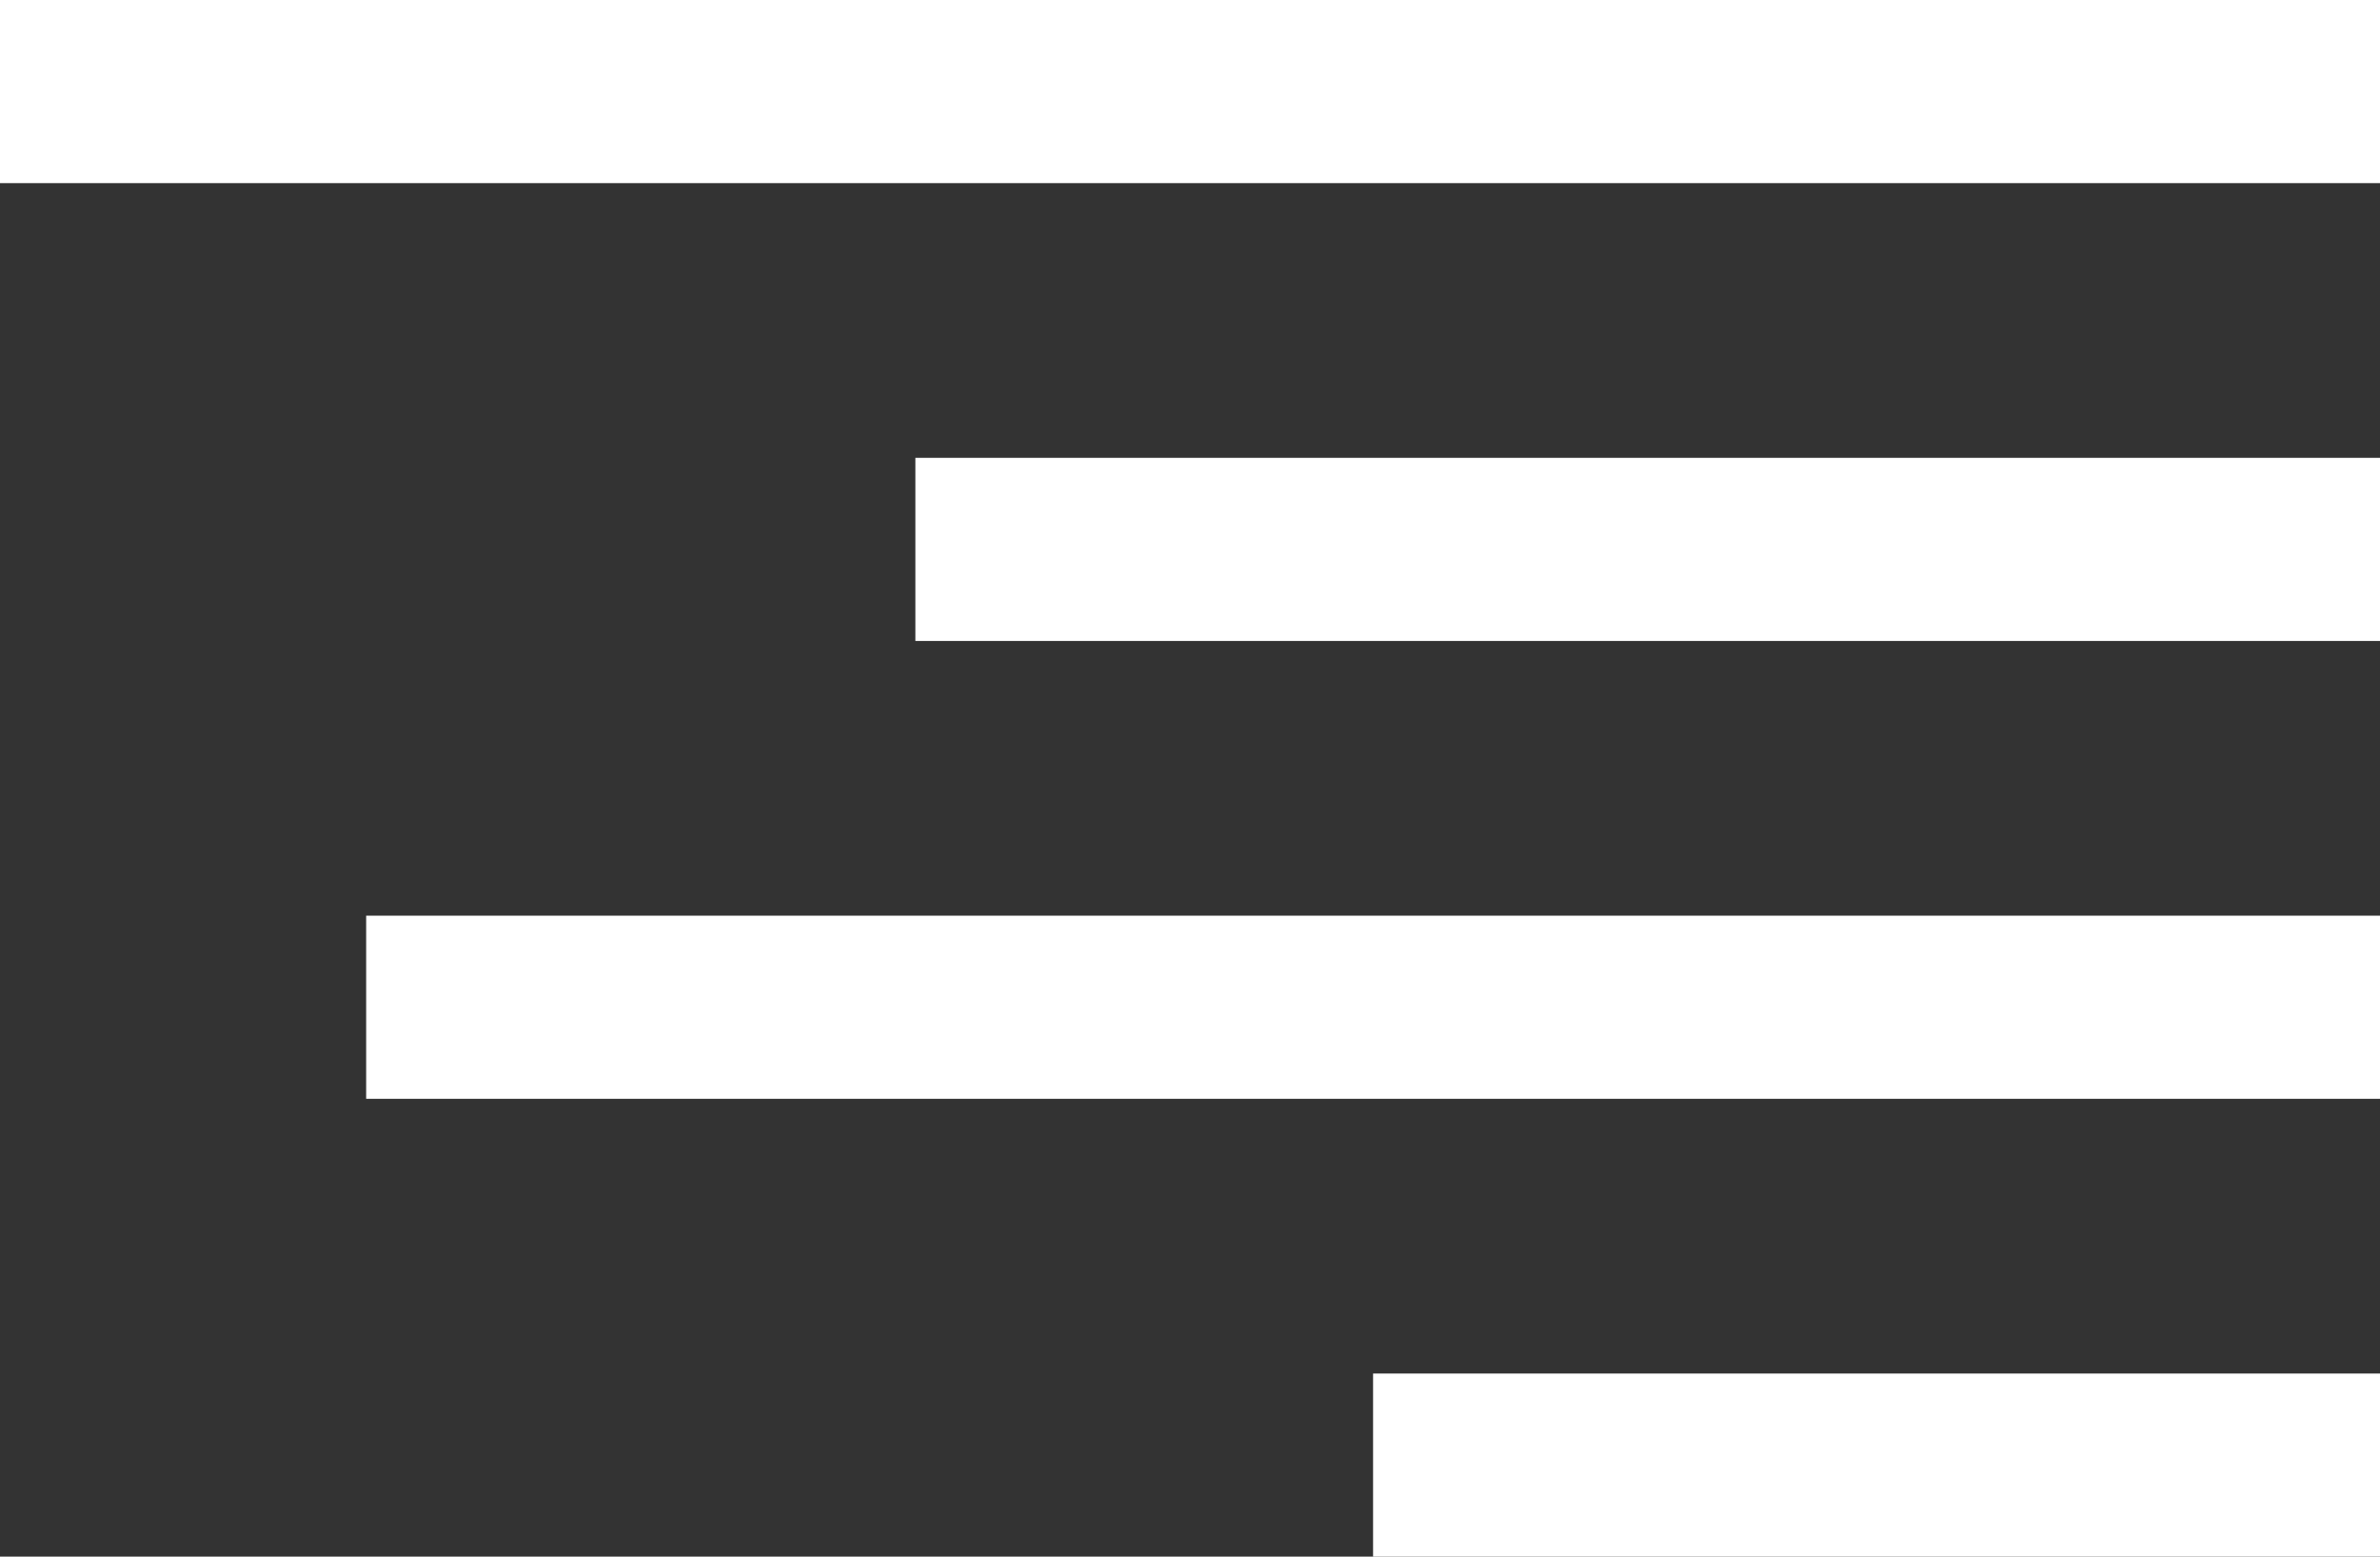 <svg xmlns="http://www.w3.org/2000/svg" viewBox="267 6100 26 17"><rect x="267" y="6100" width="26" height="17" fill="#333333" stroke="none"/><defs><style>.a{fill:#fff;}</style></defs><g transform="translate(0 6065)"><rect class="a" width="26" height="2" transform="translate(267 35)"/><rect class="a" width="16" height="2" transform="translate(277 40)"/><rect class="a" width="22" height="2" transform="translate(271 45)"/><rect class="a" width="11" height="2" transform="translate(282 50)"/></g></svg>